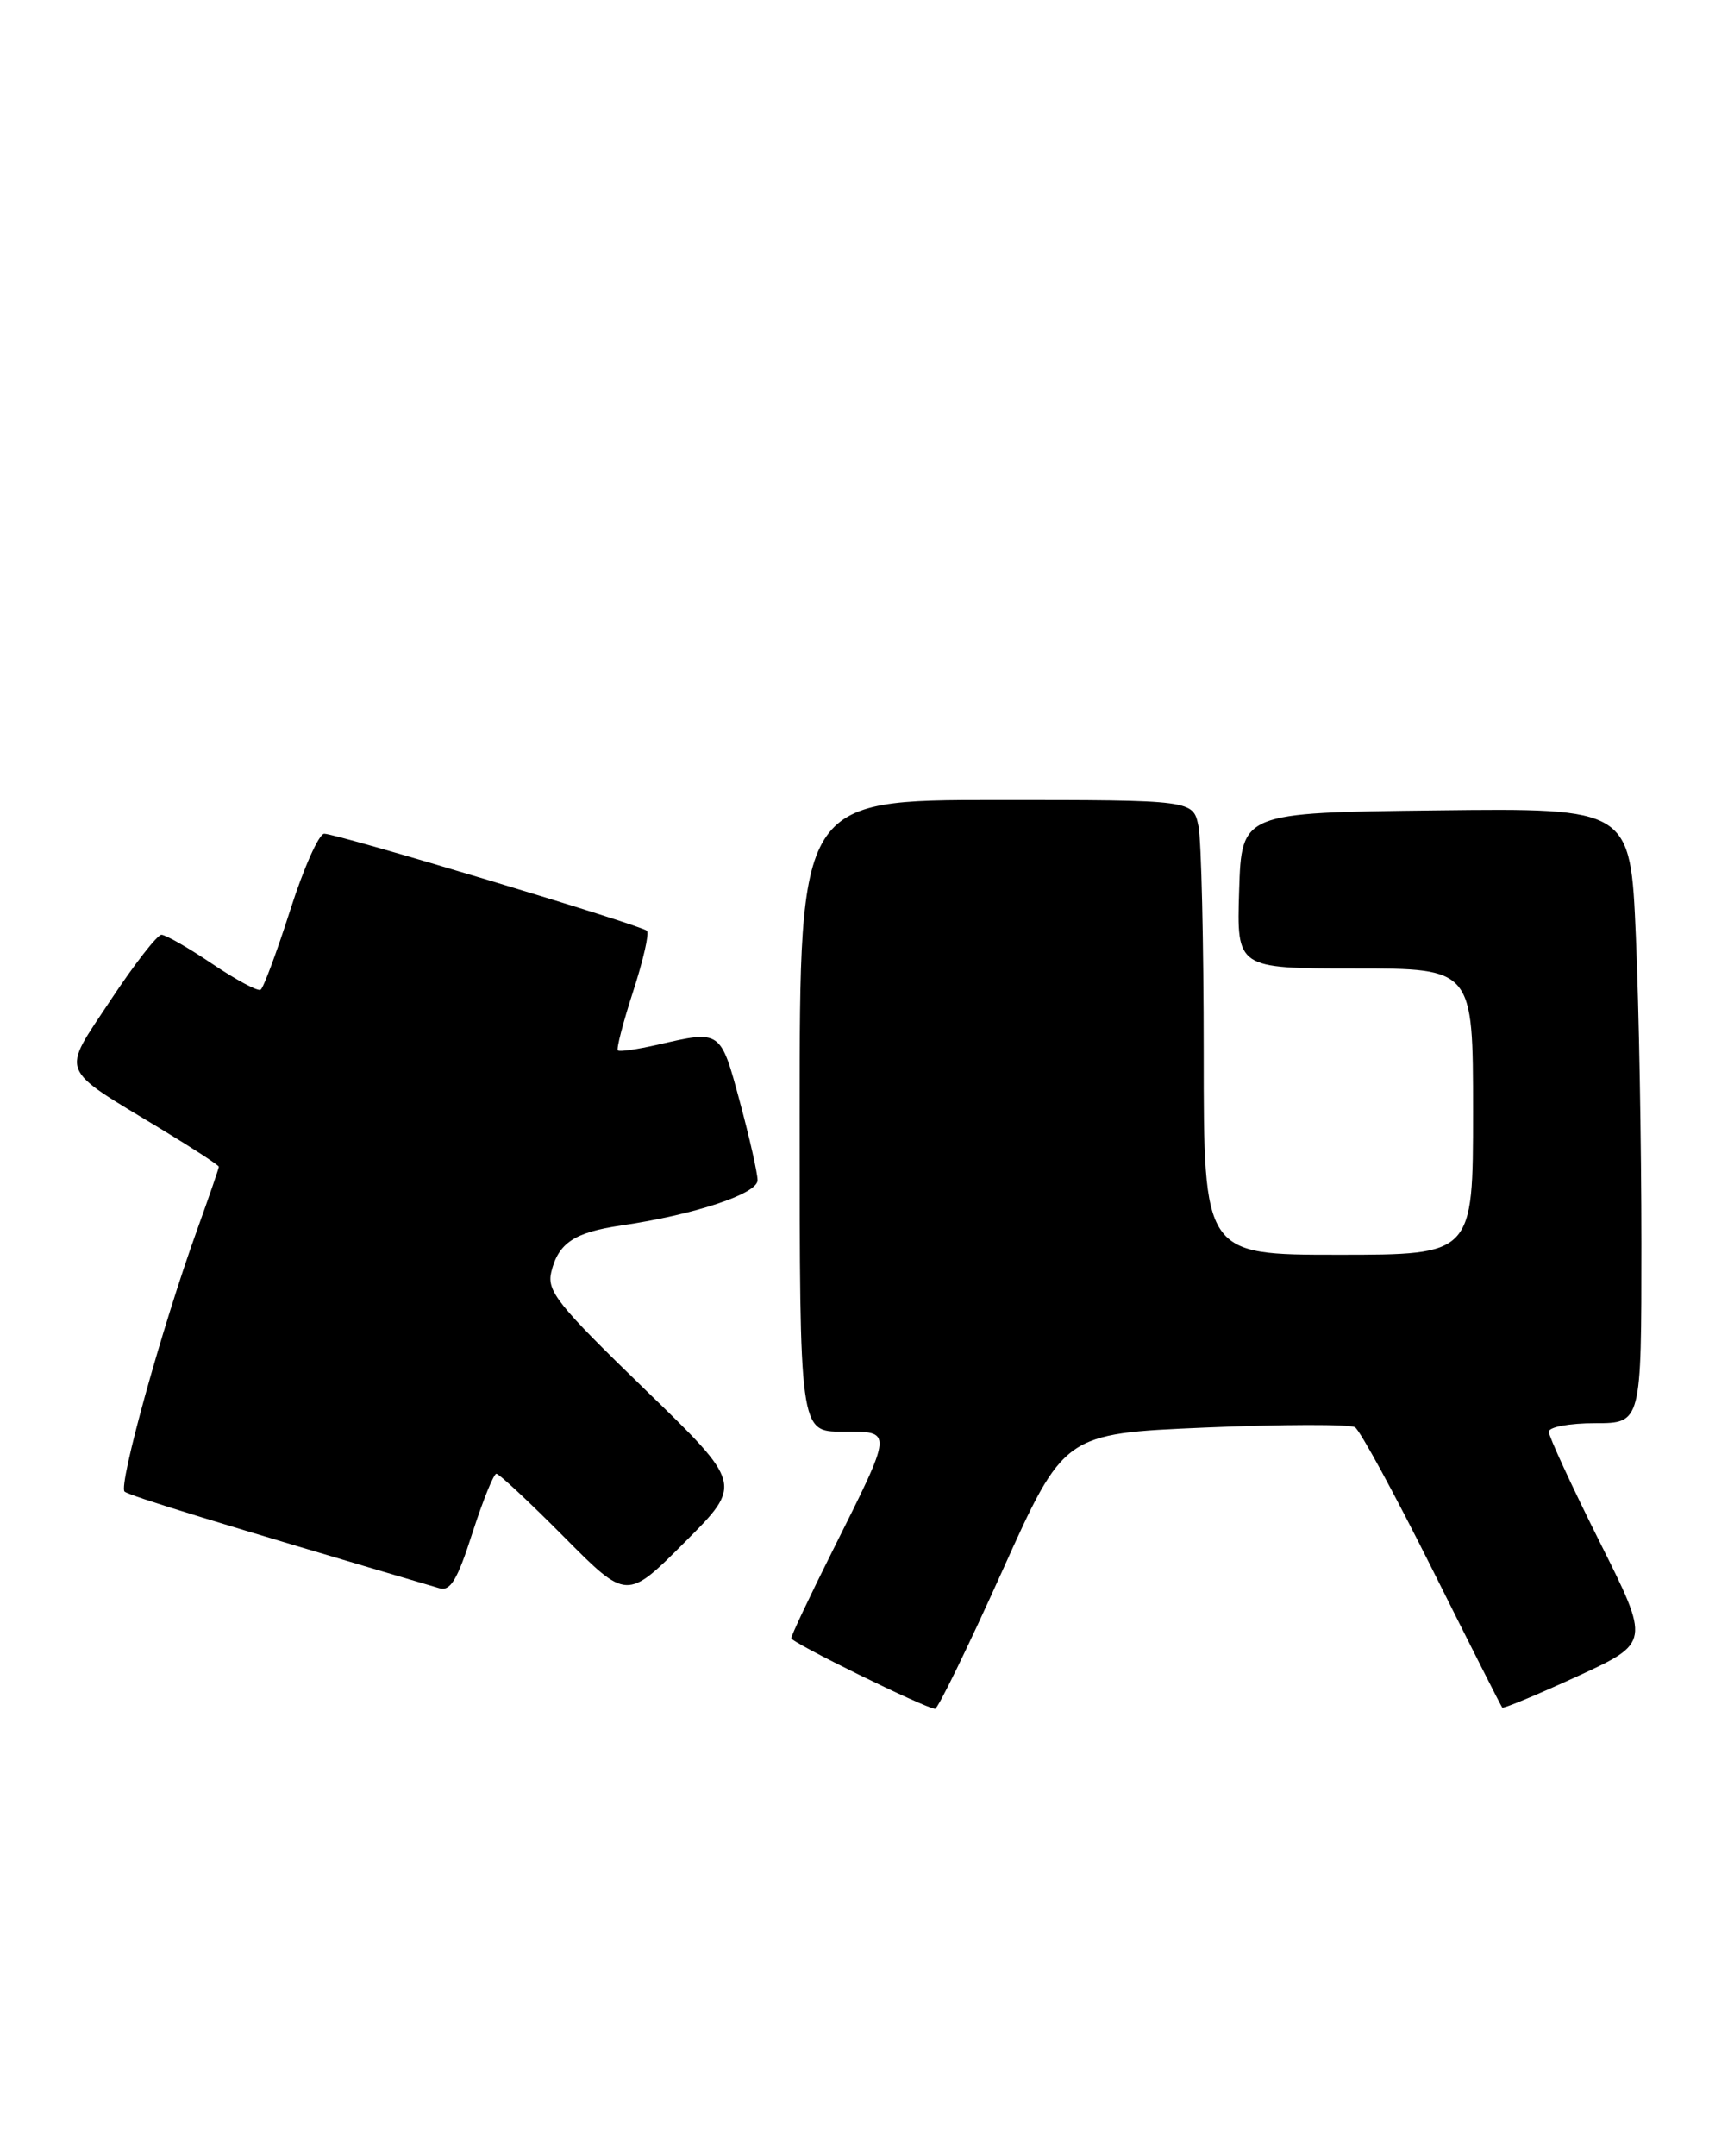 <?xml version="1.0" encoding="UTF-8" standalone="no"?>
<!DOCTYPE svg PUBLIC "-//W3C//DTD SVG 1.1//EN" "http://www.w3.org/Graphics/SVG/1.1/DTD/svg11.dtd" >
<svg xmlns="http://www.w3.org/2000/svg" xmlns:xlink="http://www.w3.org/1999/xlink" version="1.1" viewBox="0 0 206 256">
 <g >
 <path fill="currentColor"
d=" M 119.04 186.62 C 126.41 170.24 126.41 170.24 143.14 169.52 C 152.35 169.13 160.37 169.11 160.97 169.48 C 161.58 169.86 165.70 177.44 170.15 186.33 C 174.59 195.22 178.33 202.62 178.47 202.77 C 178.60 202.92 182.61 201.25 187.38 199.06 C 196.05 195.07 196.05 195.07 190.02 183.05 C 186.71 176.44 184.00 170.57 184.00 170.02 C 184.00 169.45 186.44 169.00 189.50 169.00 C 195.00 169.00 195.00 169.00 195.00 147.66 C 195.00 135.92 194.70 119.49 194.34 111.14 C 193.69 95.96 193.69 95.96 170.59 96.23 C 147.50 96.50 147.50 96.50 147.21 105.75 C 146.92 115.00 146.92 115.00 160.96 115.00 C 175.00 115.00 175.00 115.00 175.00 132.00 C 175.00 149.00 175.00 149.00 159.00 149.00 C 143.00 149.00 143.00 149.00 143.00 125.12 C 143.00 111.99 142.72 99.84 142.38 98.12 C 141.75 95.00 141.75 95.00 118.38 95.00 C 95.00 95.00 95.00 95.00 95.00 132.50 C 95.00 170.00 95.00 170.00 100.07 170.00 C 106.14 170.00 106.17 169.63 98.87 184.23 C 96.19 189.58 94.00 194.22 94.00 194.53 C 94.00 195.04 109.67 202.74 111.08 202.92 C 111.40 202.97 114.98 195.63 119.04 186.62 Z  M 76.56 164.93 C 66.26 154.95 64.95 153.31 65.49 151.06 C 66.33 147.60 68.22 146.34 73.80 145.52 C 82.49 144.25 90.00 141.76 90.00 140.15 C 90.00 139.32 89.05 135.12 87.89 130.82 C 85.59 122.27 85.65 122.32 78.12 124.06 C 75.71 124.61 73.58 124.92 73.40 124.73 C 73.21 124.54 74.03 121.39 75.22 117.72 C 76.41 114.06 77.15 110.82 76.86 110.53 C 76.19 109.86 40.07 99.00 38.52 99.00 C 37.89 99.00 36.07 103.08 34.48 108.07 C 32.88 113.06 31.30 117.32 30.96 117.53 C 30.62 117.74 28.03 116.35 25.21 114.45 C 22.39 112.55 19.67 111.00 19.18 111.00 C 18.68 111.00 15.97 114.49 13.15 118.75 C 7.23 127.70 6.80 126.61 19.25 134.14 C 22.96 136.39 26.00 138.37 26.00 138.55 C 26.00 138.73 24.82 142.15 23.38 146.15 C 19.25 157.59 14.03 176.44 14.80 177.12 C 15.37 177.62 25.95 180.87 52.18 188.59 C 53.51 188.99 54.33 187.63 56.12 182.04 C 57.37 178.17 58.65 175.00 58.97 175.00 C 59.29 175.00 62.91 178.38 67.01 182.51 C 74.47 190.02 74.47 190.02 81.35 183.13 C 88.24 176.24 88.24 176.24 76.56 164.93 Z "/>
</g>
</svg>
